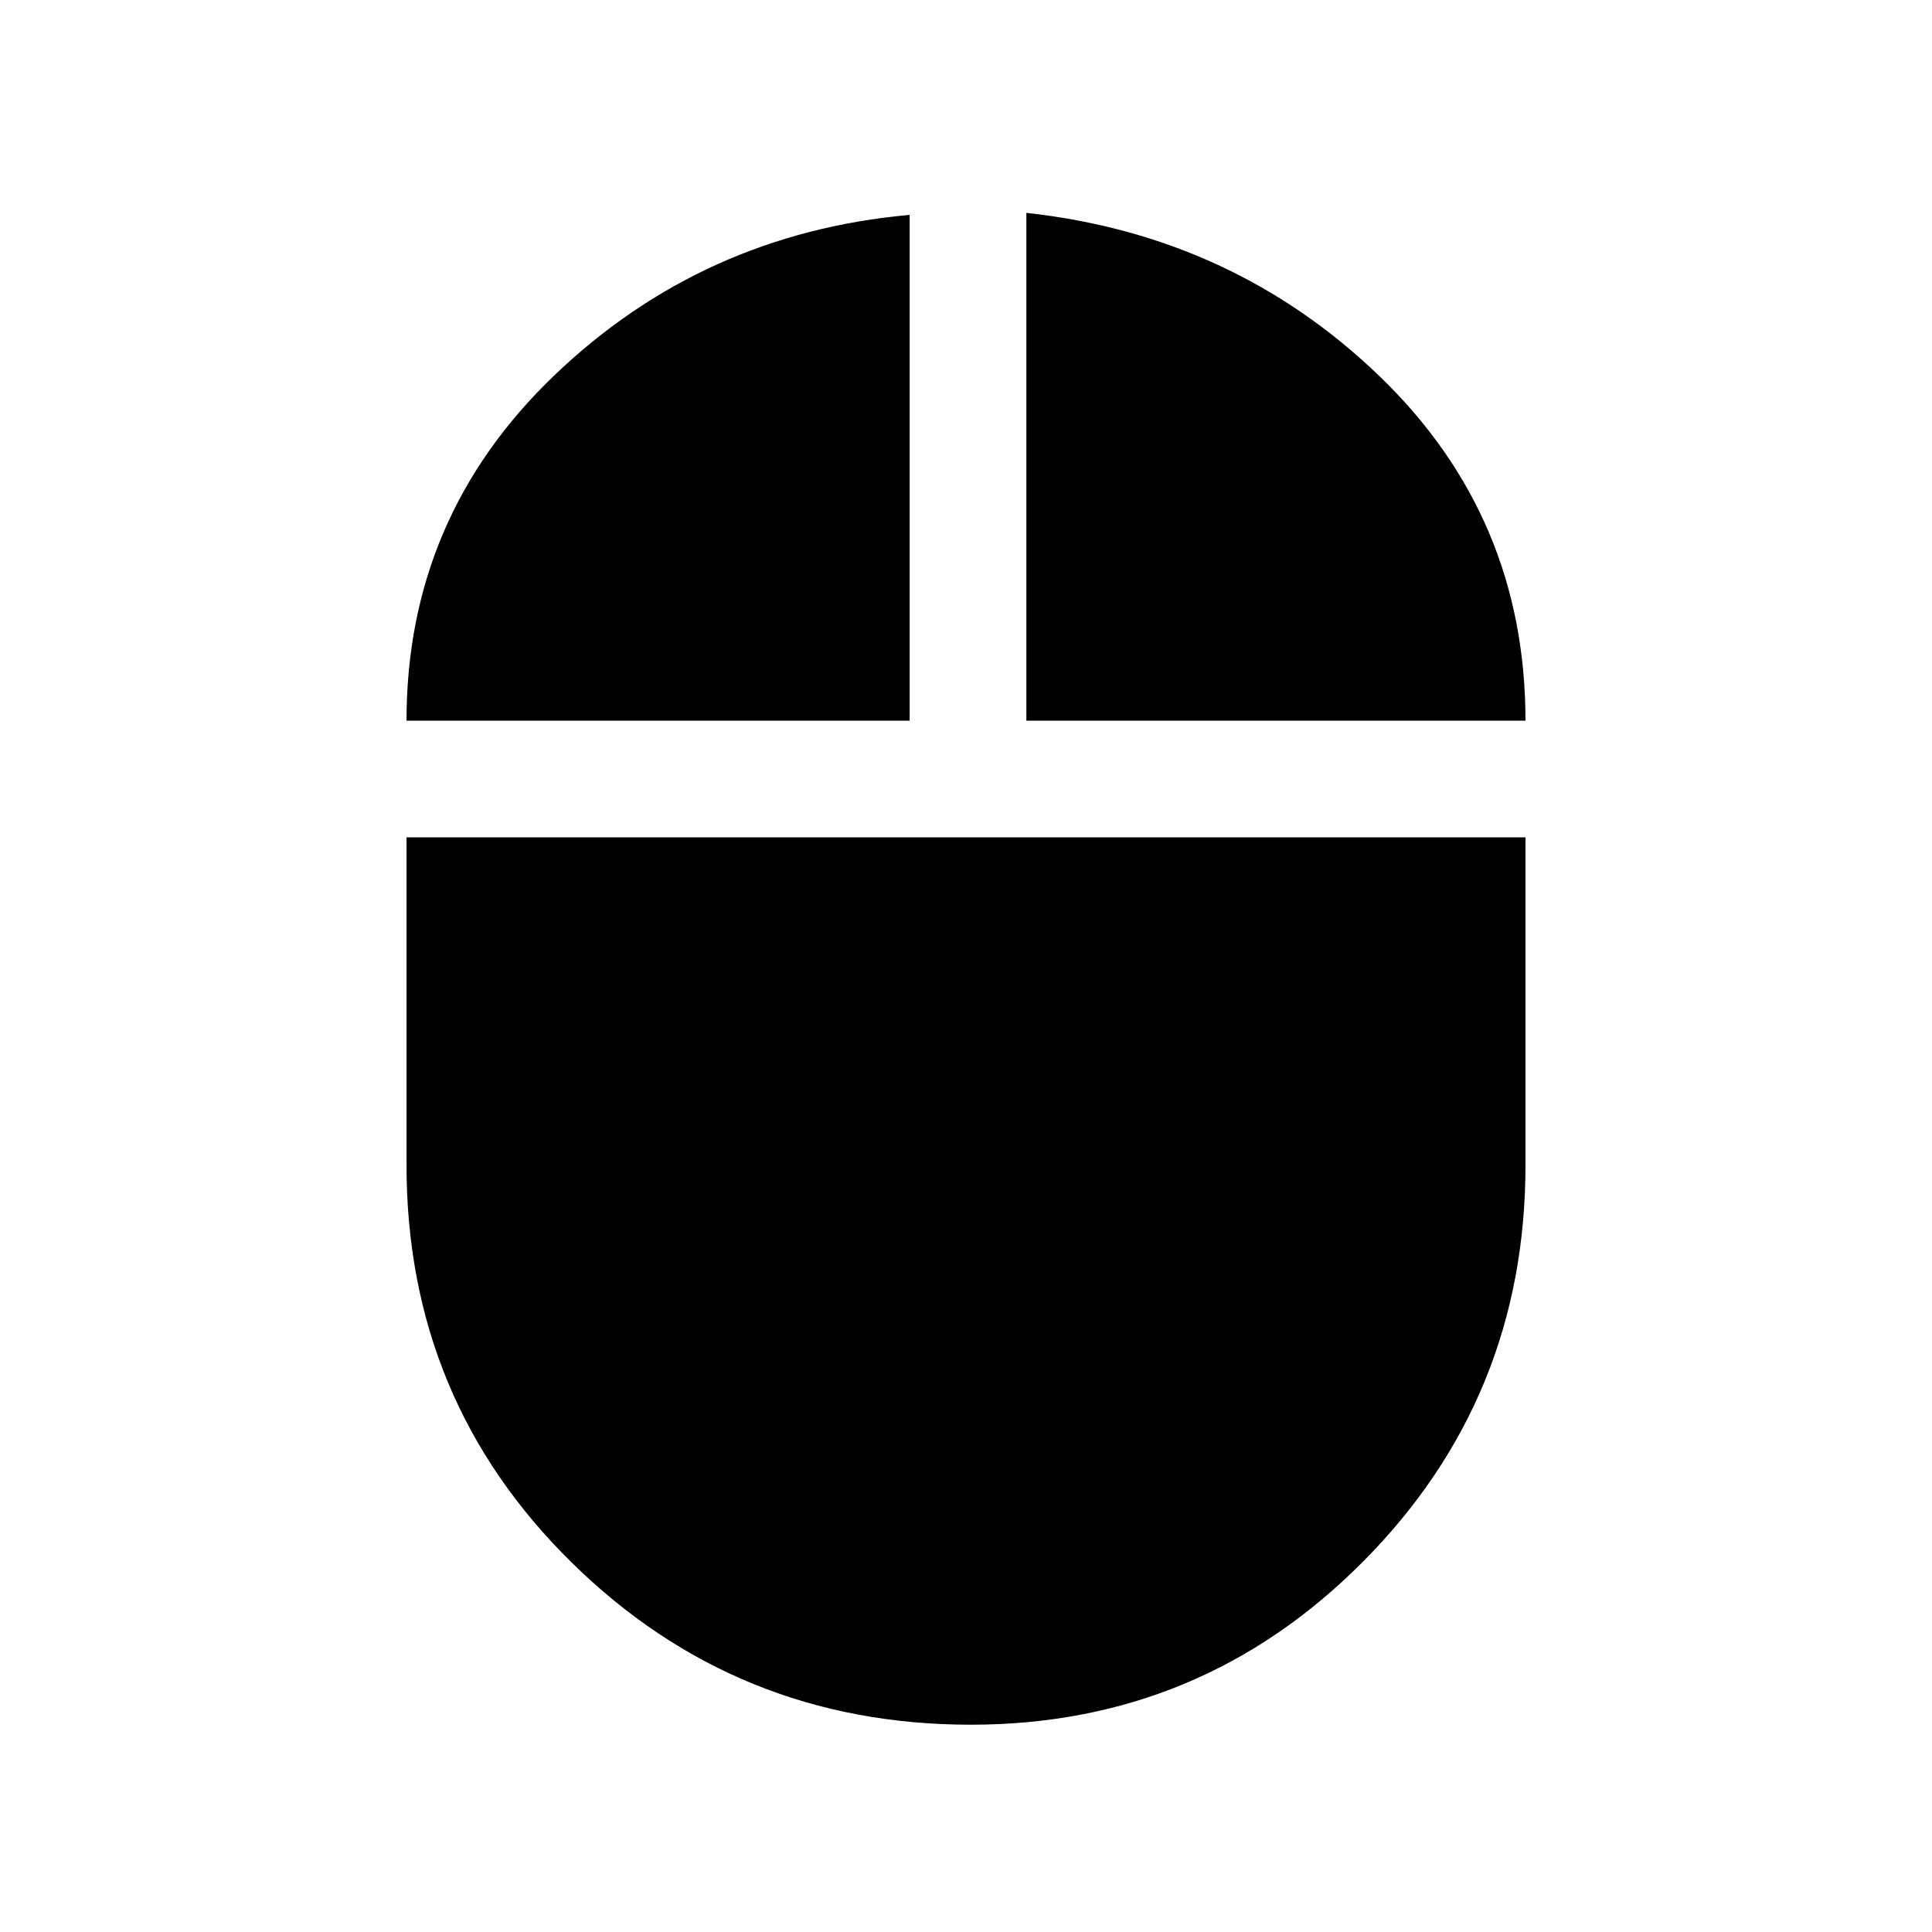 <svg xmlns="http://www.w3.org/2000/svg" height="20" viewBox="0 -960 960 960" width="20"><path d="M482.39-103q-116.47 0-198.43-80.69Q202-264.37 202-381v-162.92h556V-381q0 115.63-80.57 196.81Q596.86-103 482.39-103ZM202-601.92q0-101.23 73.5-171.62Q349-843.92 452-853.23v251.31H202Zm308 0v-252.31q103 11.31 175.5 81.19Q758-703.15 758-601.92H510Z"/></svg>